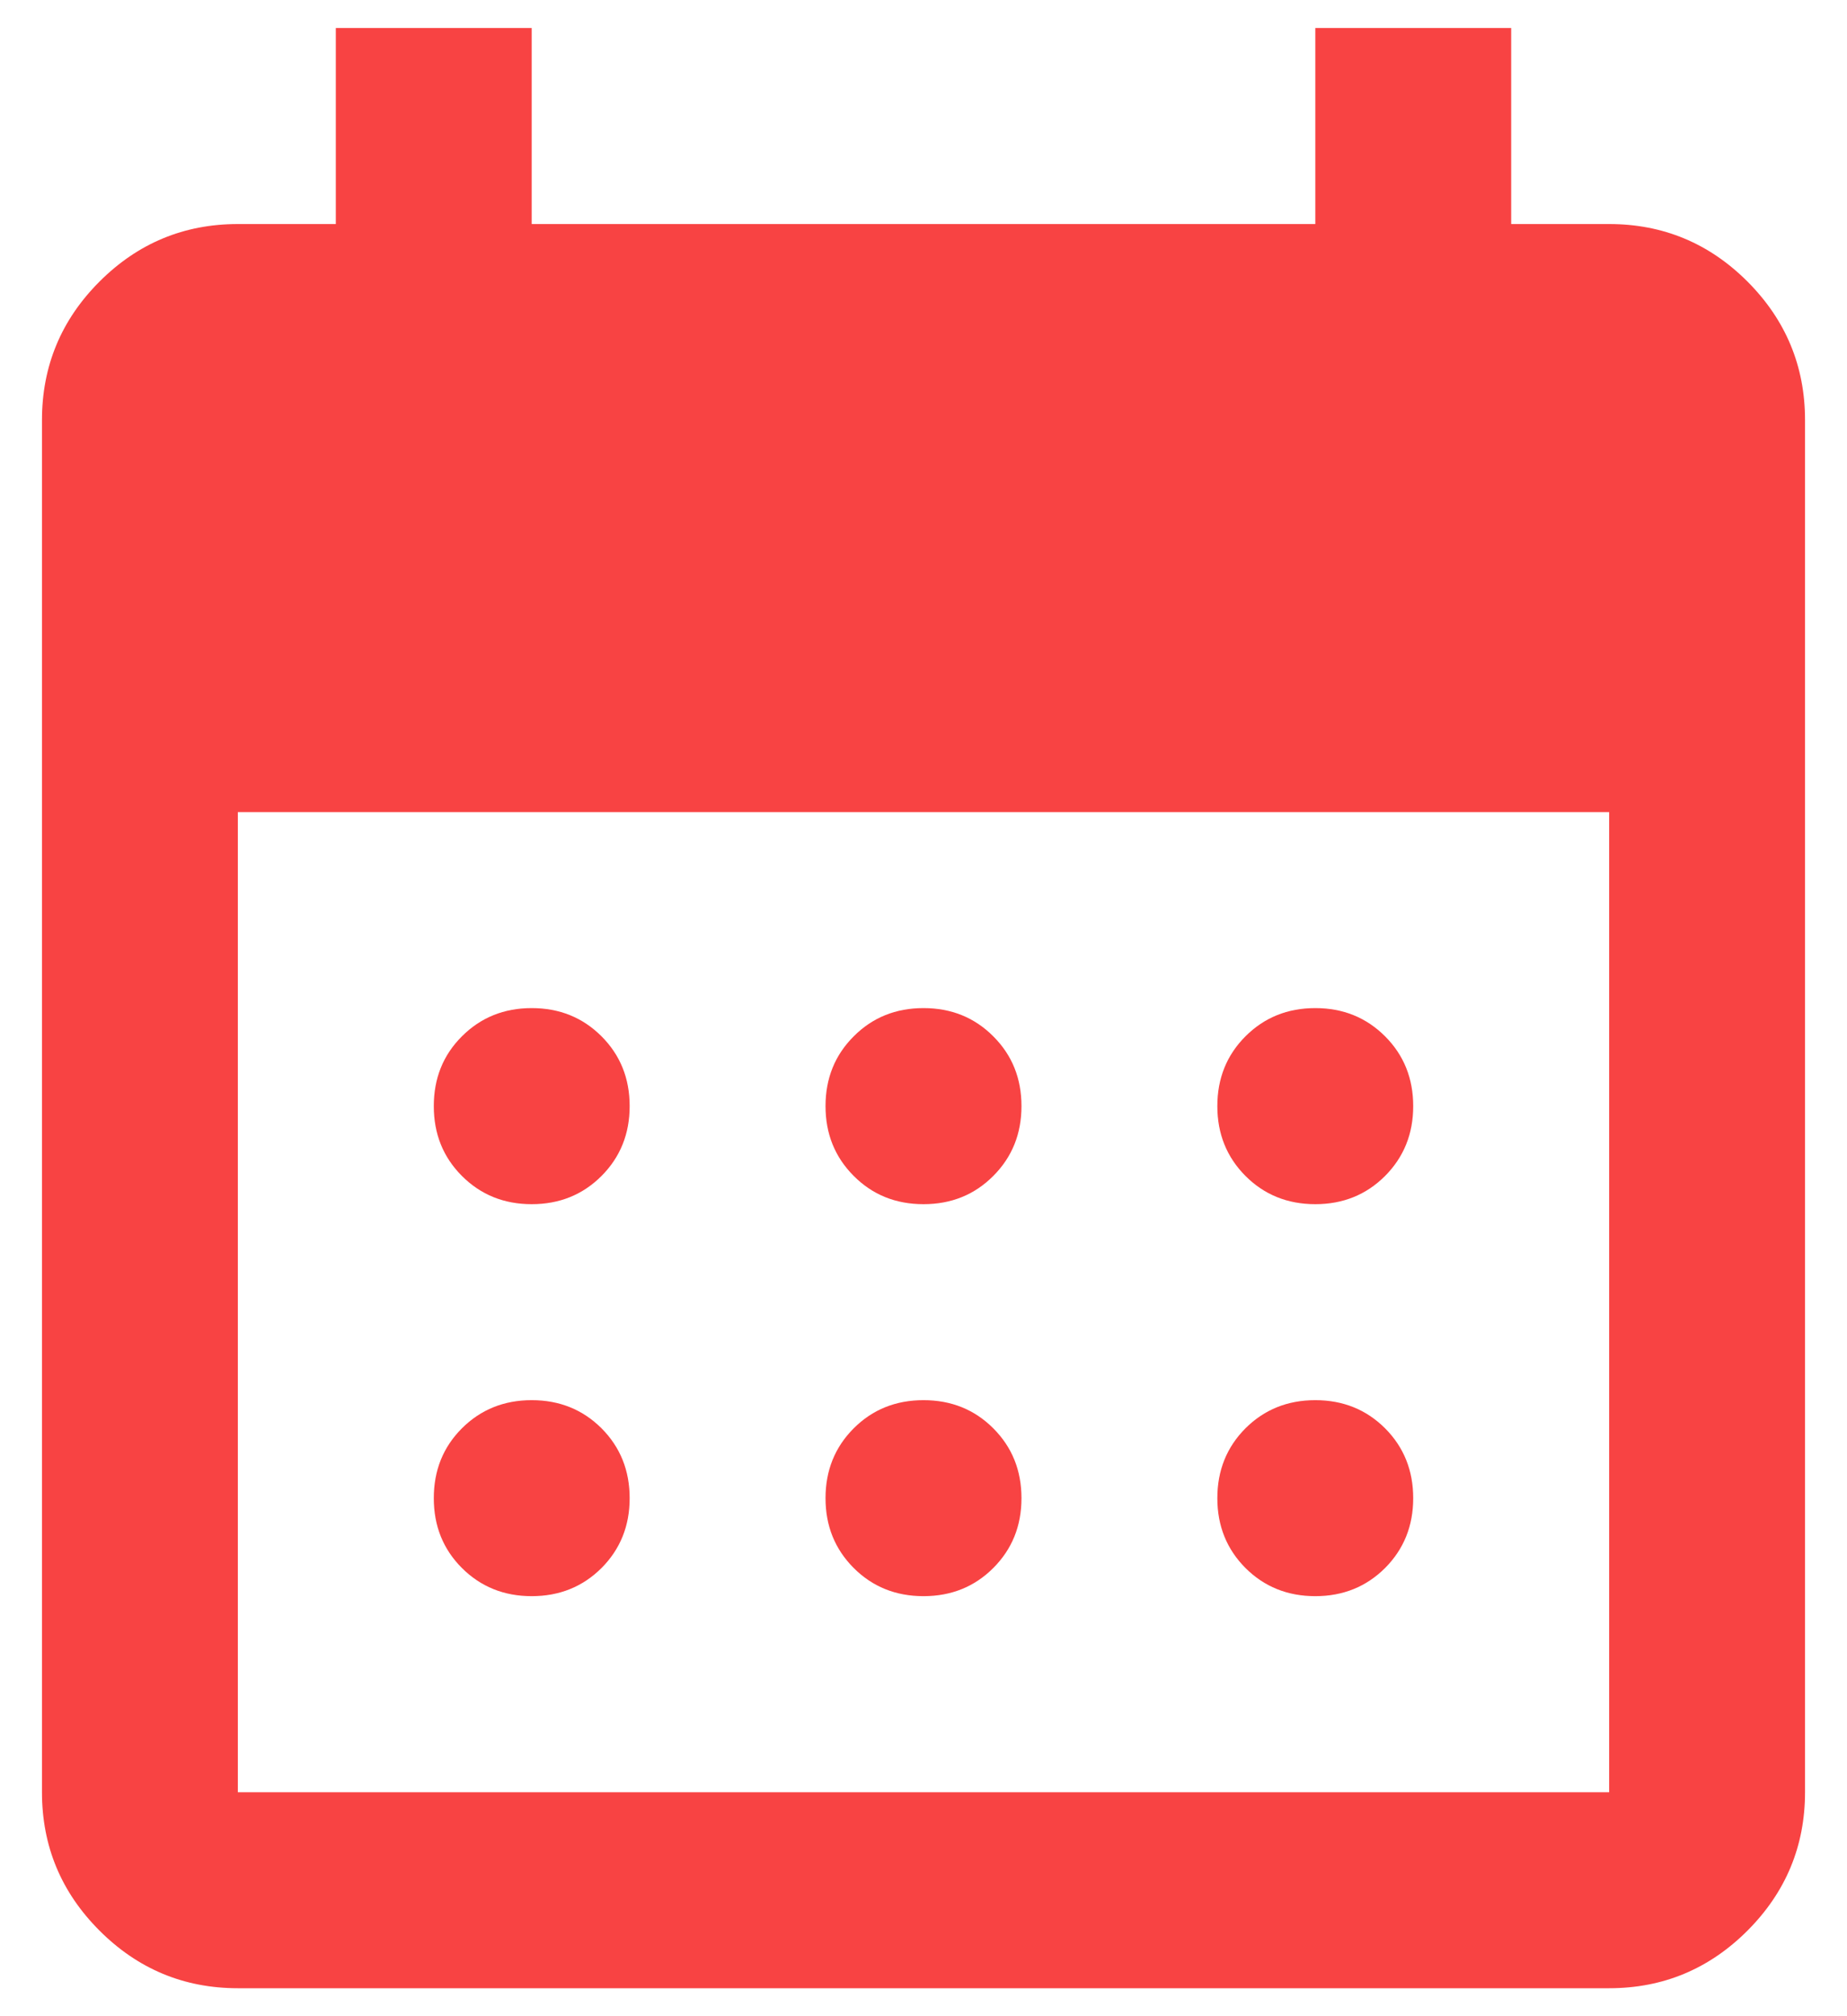 <svg width="22" height="24" viewBox="0 0 22 24" fill="none" xmlns="http://www.w3.org/2000/svg">
<path d="M11 14.334C10.669 14.334 10.392 14.222 10.169 13.998C9.945 13.774 9.833 13.497 9.833 13.167C9.833 12.836 9.945 12.559 10.169 12.336C10.392 12.112 10.669 12 11 12C11.331 12 11.608 12.112 11.831 12.336C12.055 12.559 12.167 12.836 12.167 13.167C12.167 13.497 12.055 13.774 11.831 13.998C11.608 14.222 11.331 14.334 11 14.334ZM6.333 14.334C6.003 14.334 5.726 14.222 5.502 13.998C5.278 13.774 5.167 13.497 5.167 13.167C5.167 12.836 5.278 12.559 5.502 12.336C5.726 12.112 6.003 12 6.333 12C6.664 12 6.941 12.112 7.165 12.336C7.388 12.559 7.5 12.836 7.5 13.167C7.5 13.497 7.388 13.774 7.165 13.998C6.941 14.222 6.664 14.334 6.333 14.334ZM15.667 14.334C15.336 14.334 15.059 14.222 14.835 13.998C14.612 13.774 14.5 13.497 14.5 13.167C14.5 12.836 14.612 12.559 14.835 12.336C15.059 12.112 15.336 12 15.667 12C15.997 12 16.274 12.112 16.498 12.336C16.721 12.559 16.833 12.836 16.833 13.167C16.833 13.497 16.721 13.774 16.498 13.998C16.274 14.222 15.997 14.334 15.667 14.334ZM11 19C10.669 19 10.392 18.888 10.169 18.665C9.945 18.441 9.833 18.164 9.833 17.834C9.833 17.503 9.945 17.226 10.169 17.002C10.392 16.779 10.669 16.667 11 16.667C11.331 16.667 11.608 16.779 11.831 17.002C12.055 17.226 12.167 17.503 12.167 17.834C12.167 18.164 12.055 18.441 11.831 18.665C11.608 18.888 11.331 19 11 19ZM6.333 19C6.003 19 5.726 18.888 5.502 18.665C5.278 18.441 5.167 18.164 5.167 17.834C5.167 17.503 5.278 17.226 5.502 17.002C5.726 16.779 6.003 16.667 6.333 16.667C6.664 16.667 6.941 16.779 7.165 17.002C7.388 17.226 7.5 17.503 7.5 17.834C7.5 18.164 7.388 18.441 7.165 18.665C6.941 18.888 6.664 19 6.333 19ZM15.667 19C15.336 19 15.059 18.888 14.835 18.665C14.612 18.441 14.5 18.164 14.5 17.834C14.5 17.503 14.612 17.226 14.835 17.002C15.059 16.779 15.336 16.667 15.667 16.667C15.997 16.667 16.274 16.779 16.498 17.002C16.721 17.226 16.833 17.503 16.833 17.834C16.833 18.164 16.721 18.441 16.498 18.665C16.274 18.888 15.997 19 15.667 19ZM2.833 23.667C2.192 23.667 1.642 23.438 1.185 22.981C0.728 22.524 0.5 21.975 0.5 21.334V5C0.5 4.359 0.728 3.809 1.185 3.352C1.642 2.895 2.192 2.667 2.833 2.667H4V0.333H6.333V2.667H15.667V0.333H18V2.667H19.167C19.808 2.667 20.358 2.895 20.815 3.352C21.271 3.809 21.5 4.359 21.5 5V21.334C21.5 21.975 21.271 22.524 20.815 22.981C20.358 23.438 19.808 23.667 19.167 23.667H2.833ZM2.833 21.334H19.167V9.667H2.833V21.334Z" fill="#F83E3E" fill-opacity="0.97"/>
</svg>
